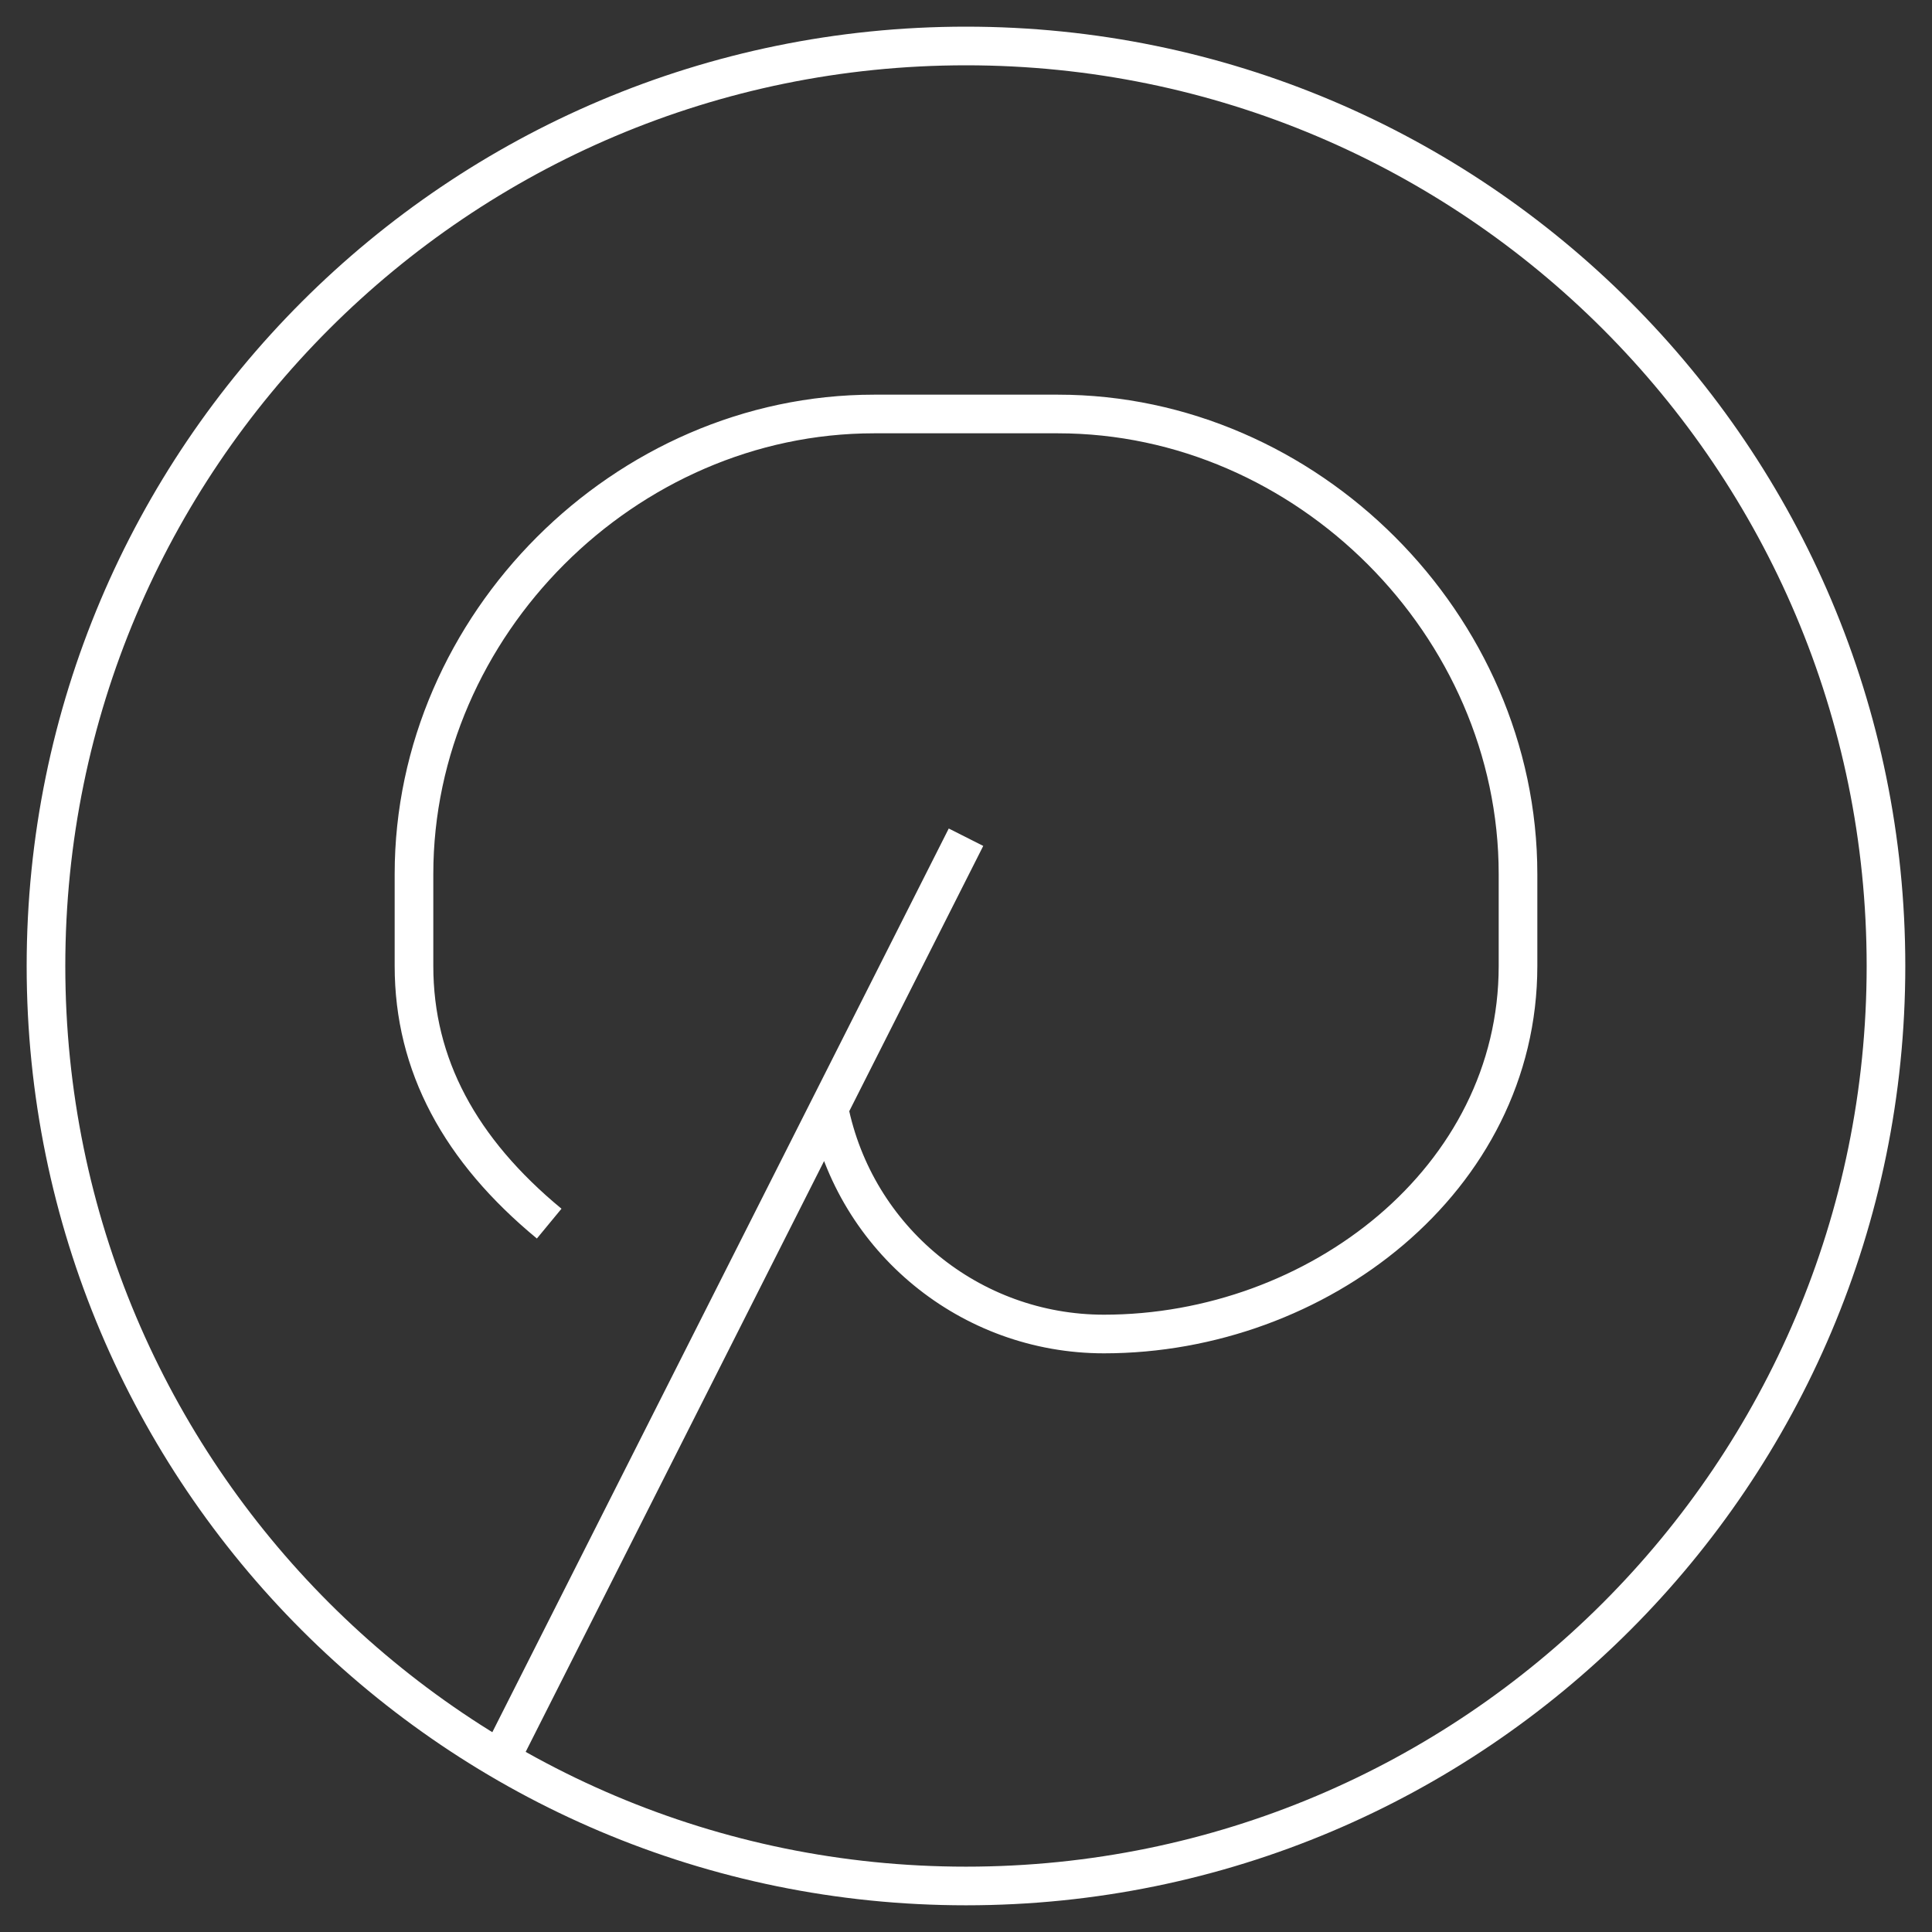<svg width="50" height="50" viewBox="0 0 50 50" fill="none" xmlns="http://www.w3.org/2000/svg">
<rect x="0" y="0" width="50" height="50" fill="#333333" stroke="none"/>
<path d="M13.095 45.238L25 21.667M14.213 31.667C11.905 29.762 10.714 27.561 10.714 25V22.619C10.714 16.176 16.176 10.714 22.619 10.714H27.381C33.824 10.714 39.286 16.176 39.286 22.619V25C39.286 30.523 34.094 34.524 28.571 34.524C25.11 34.524 22.131 32.081 21.452 28.687L21.429 28.571M25 48.809C11.85 48.809 1.19 38.15 1.19 25C1.19 11.85 11.85 1.19 25 1.19C38.15 1.19 48.809 11.85 48.809 25C48.809 38.15 38.15 48.809 25 48.809Z" stroke="white"/>
</svg>
